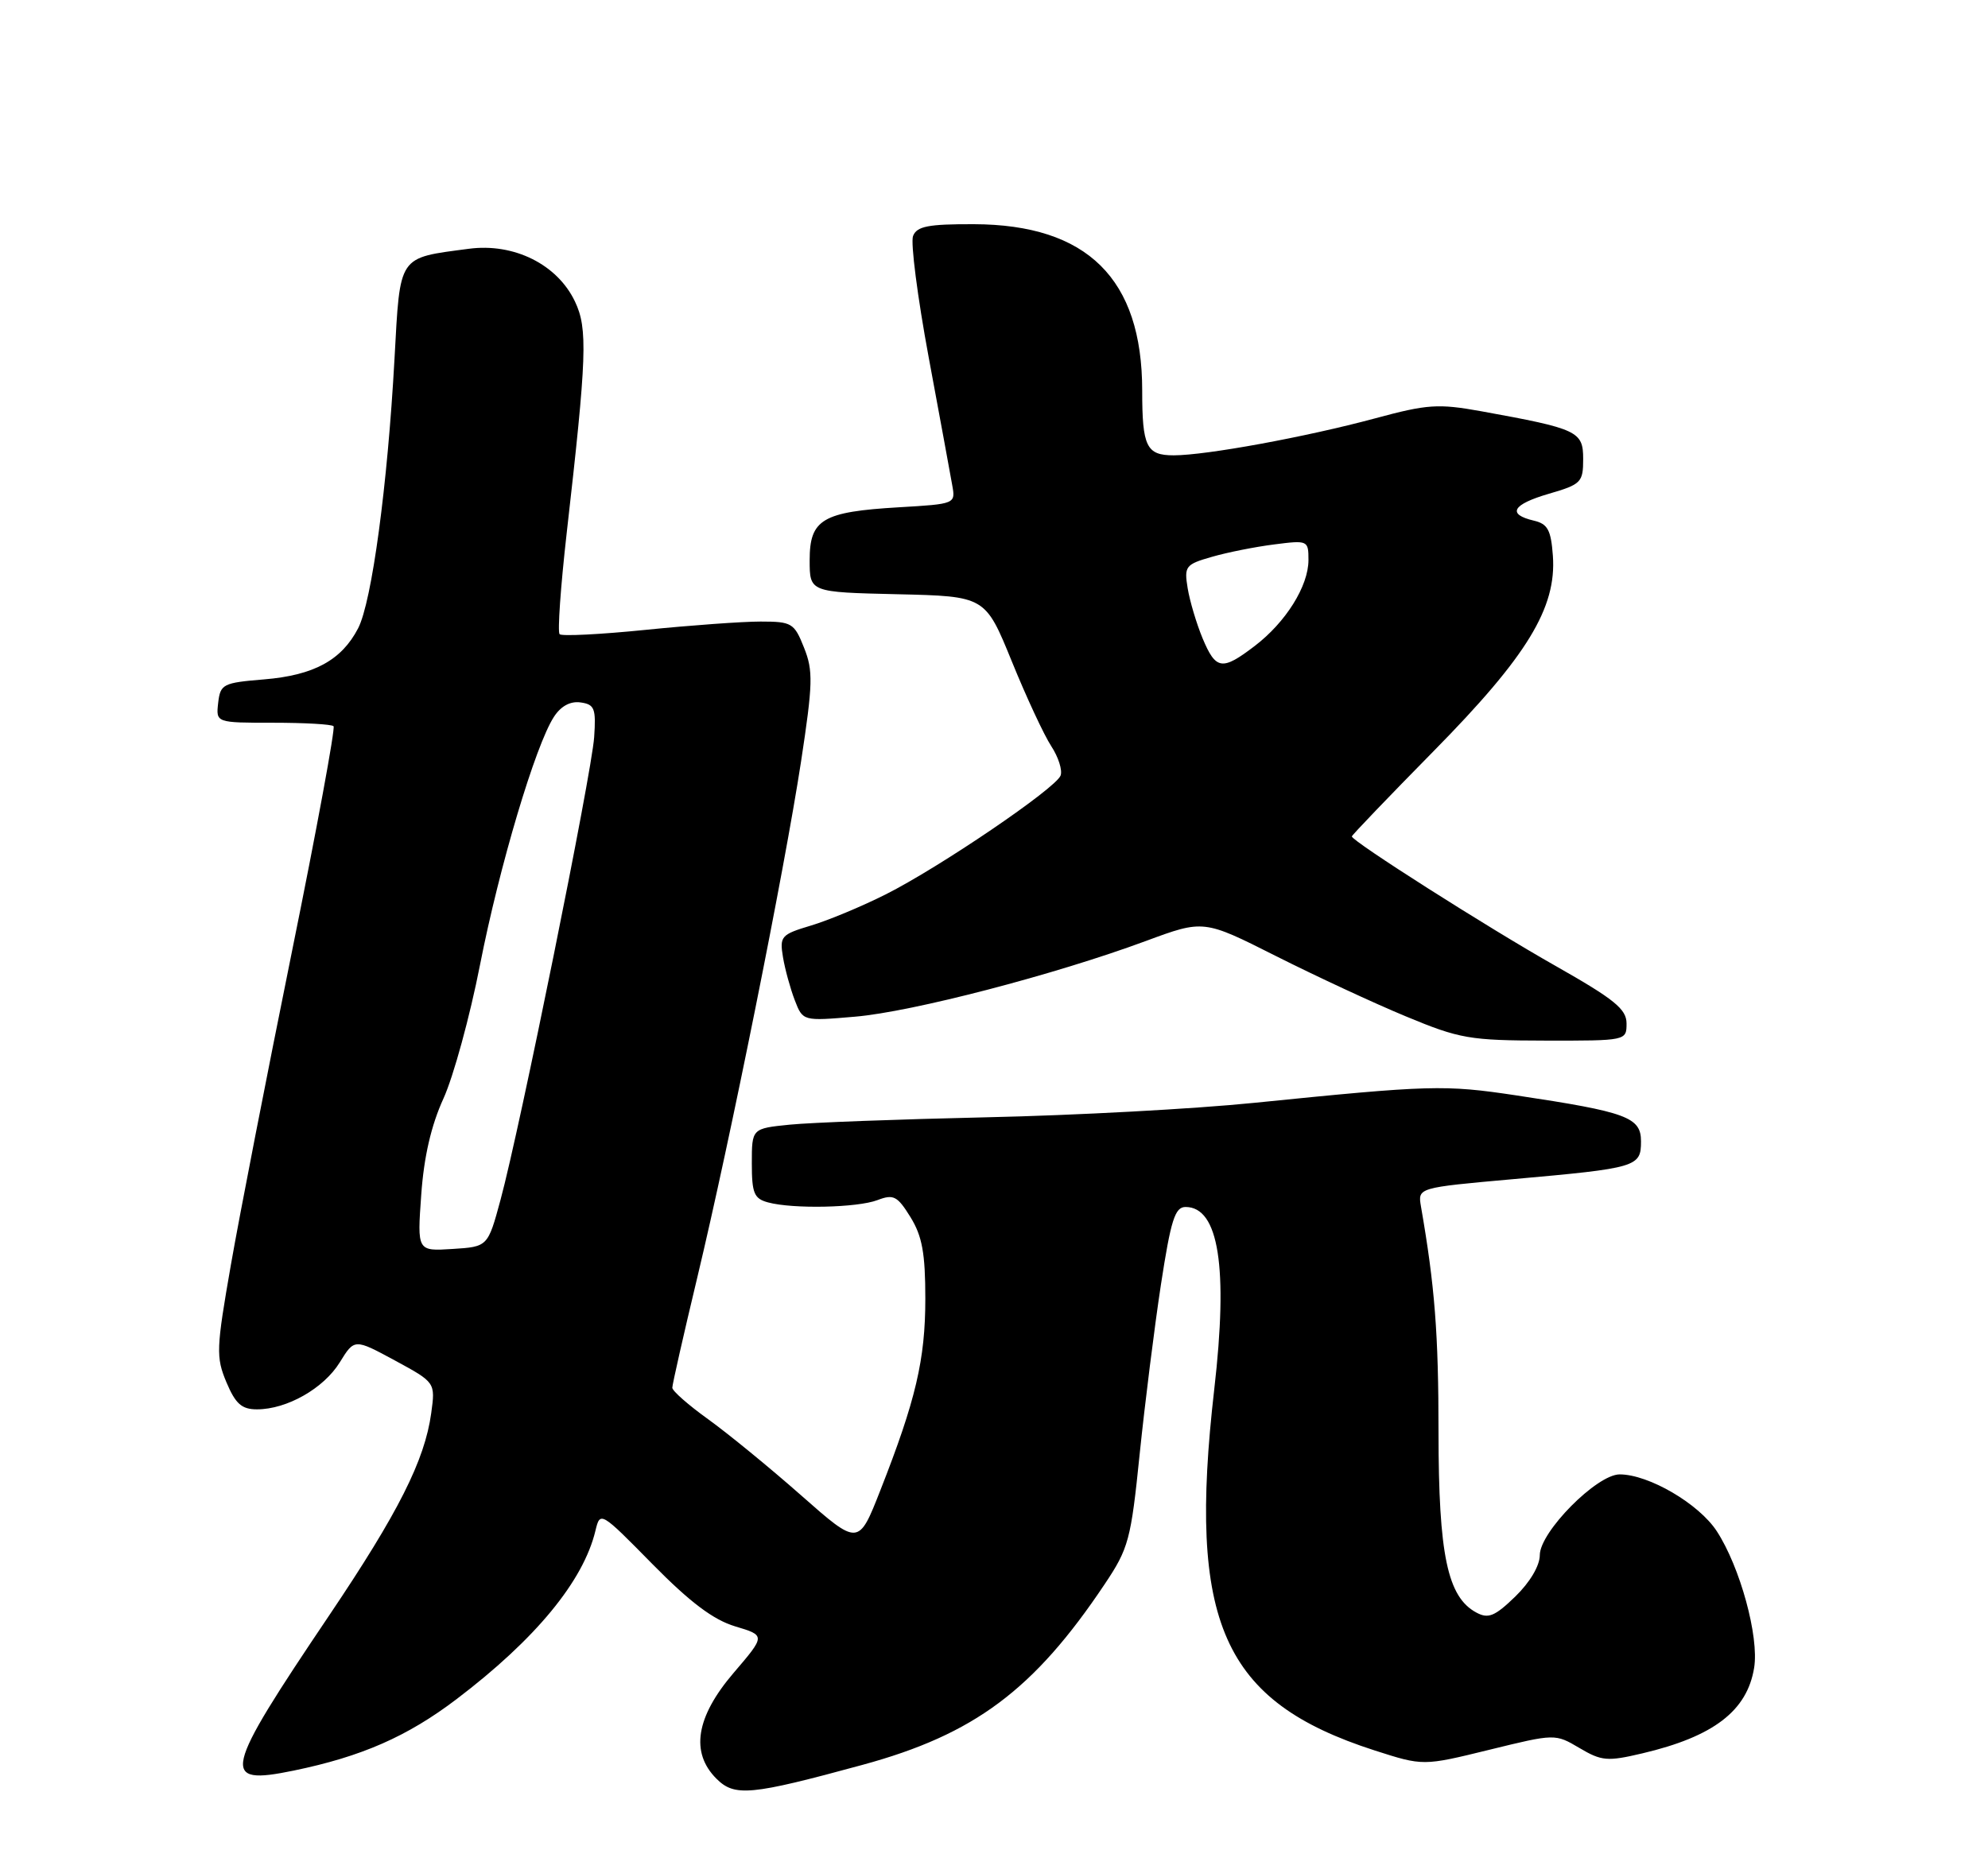 <?xml version="1.0" encoding="UTF-8" standalone="no"?>
<!DOCTYPE svg PUBLIC "-//W3C//DTD SVG 1.1//EN" "http://www.w3.org/Graphics/SVG/1.1/DTD/svg11.dtd" >
<svg xmlns="http://www.w3.org/2000/svg" xmlns:xlink="http://www.w3.org/1999/xlink" version="1.1" viewBox="0 0 275 256">
 <g >
 <path fill="currentColor"
d=" M 119.31 244.19 C 134.78 239.98 143.02 233.83 152.81 219.19 C 156.13 214.23 156.44 213.06 157.65 201.19 C 158.37 194.21 159.69 183.66 160.59 177.75 C 161.97 168.78 162.53 167.00 164.00 167.00 C 168.59 167.00 169.91 175.36 167.97 192.20 C 164.26 224.51 169.10 235.41 190.14 242.19 C 196.86 244.35 196.86 244.35 205.99 242.11 C 215.12 239.87 215.12 239.87 218.49 241.86 C 221.55 243.67 222.35 243.74 227.18 242.60 C 237.04 240.28 241.68 236.72 242.65 230.76 C 243.35 226.46 240.71 216.82 237.49 211.87 C 235.02 208.07 228.07 204.00 224.05 204.00 C 220.88 204.00 213.00 211.97 213.00 215.17 C 213.00 216.63 211.64 218.93 209.61 220.90 C 206.78 223.64 205.88 224.01 204.23 223.12 C 200.23 220.98 199.00 215.13 198.99 198.23 C 198.99 184.52 198.48 177.95 196.56 166.92 C 196.12 164.33 196.12 164.33 209.31 163.15 C 226.46 161.62 227.00 161.46 227.00 157.92 C 227.00 154.58 225.06 153.86 209.74 151.56 C 199.81 150.07 197.92 150.12 173.50 152.59 C 165.25 153.43 148.60 154.33 136.50 154.59 C 124.40 154.86 112.14 155.32 109.25 155.61 C 104.00 156.14 104.00 156.14 104.00 160.96 C 104.00 165.10 104.31 165.85 106.25 166.37 C 109.72 167.30 118.58 167.11 121.38 166.05 C 123.60 165.20 124.13 165.47 125.95 168.41 C 127.57 171.04 128.00 173.41 128.00 179.69 C 128.00 188.11 126.68 193.73 121.78 206.20 C 118.76 213.90 118.76 213.90 110.83 206.91 C 106.48 203.07 100.68 198.33 97.96 196.37 C 95.23 194.41 93.00 192.45 93.00 192.01 C 93.00 191.56 94.55 184.71 96.45 176.78 C 101.02 157.69 108.49 120.51 110.81 105.36 C 112.45 94.58 112.50 92.80 111.22 89.61 C 109.87 86.20 109.53 86.00 105.20 86.00 C 102.68 86.00 95.52 86.52 89.29 87.15 C 83.06 87.78 77.72 88.05 77.41 87.75 C 77.11 87.44 77.55 81.19 78.38 73.85 C 81.18 49.30 81.32 45.47 79.54 41.73 C 77.10 36.58 71.10 33.60 64.87 34.42 C 54.98 35.73 55.37 35.16 54.57 49.67 C 53.61 67.16 51.44 83.25 49.54 86.93 C 47.25 91.35 43.42 93.43 36.55 94.00 C 30.84 94.47 30.48 94.65 30.18 97.25 C 29.87 100.00 29.87 100.00 37.77 100.00 C 42.11 100.00 45.88 100.21 46.14 100.48 C 46.40 100.74 43.81 114.80 40.37 131.73 C 36.94 148.65 33.14 168.12 31.94 175.00 C 29.91 186.62 29.86 187.76 31.32 191.25 C 32.58 194.24 33.43 195.00 35.55 195.00 C 39.68 195.00 44.77 192.11 47.00 188.50 C 49.03 185.21 49.03 185.21 54.63 188.24 C 60.23 191.28 60.23 191.28 59.65 195.53 C 58.75 202.07 55.11 209.29 45.55 223.49 C 30.79 245.40 30.40 247.09 40.64 244.98 C 50.03 243.04 56.34 240.27 63.14 235.11 C 74.06 226.82 80.70 218.77 82.37 211.78 C 83.02 209.08 83.08 209.12 90.26 216.42 C 95.48 221.72 98.68 224.12 101.70 225.03 C 105.91 226.29 105.91 226.29 101.45 231.50 C 96.27 237.57 95.48 242.48 99.10 246.10 C 101.62 248.62 103.80 248.42 119.31 244.19 Z  M 225.00 141.61 C 225.00 139.62 223.32 138.26 215.17 133.64 C 205.80 128.34 187.00 116.38 187.00 115.73 C 187.00 115.56 192.10 110.24 198.33 103.91 C 211.26 90.78 215.33 84.10 214.81 76.90 C 214.55 73.34 214.10 72.49 212.19 72.04 C 208.43 71.16 209.18 69.80 214.25 68.32 C 218.72 67.02 219.00 66.74 219.00 63.51 C 219.00 59.67 218.27 59.33 204.89 56.90 C 198.94 55.83 197.47 55.92 190.16 57.90 C 180.66 60.46 166.84 63.00 162.36 63.00 C 158.58 63.00 158.00 61.81 158.00 54.04 C 158.00 38.57 150.41 31.07 134.72 31.02 C 128.38 31.00 126.82 31.31 126.30 32.66 C 125.95 33.57 126.92 41.11 128.46 49.41 C 130.00 57.71 131.47 65.68 131.72 67.12 C 132.19 69.72 132.17 69.73 124.34 70.19 C 113.77 70.81 112.00 71.86 112.00 77.50 C 112.00 81.94 112.00 81.94 124.14 82.22 C 136.29 82.50 136.29 82.50 139.96 91.50 C 141.97 96.45 144.43 101.73 145.42 103.24 C 146.41 104.75 146.99 106.58 146.71 107.31 C 146.02 109.10 129.98 120.00 122.50 123.76 C 119.20 125.42 114.54 127.36 112.15 128.07 C 108.05 129.30 107.83 129.55 108.31 132.44 C 108.59 134.12 109.33 136.80 109.94 138.39 C 111.06 141.29 111.06 141.29 118.28 140.67 C 126.18 140.00 145.91 134.86 158.50 130.20 C 166.50 127.24 166.50 127.24 176.50 132.28 C 182.00 135.05 190.10 138.82 194.50 140.64 C 201.93 143.73 203.30 143.96 213.75 143.98 C 224.96 144.00 225.00 143.99 225.00 141.61 Z  M 58.27 165.31 C 58.64 160.05 59.65 155.70 61.34 152.00 C 62.72 148.97 65.00 140.65 66.40 133.50 C 69.08 119.85 74.07 103.11 76.62 99.19 C 77.59 97.69 78.90 96.99 80.31 97.19 C 82.25 97.46 82.46 98.02 82.19 102.00 C 81.83 107.13 71.91 156.16 69.24 166.00 C 67.48 172.50 67.48 172.50 62.59 172.81 C 57.71 173.12 57.71 173.12 58.27 165.31 Z  M 166.35 88.31 C 165.51 86.28 164.58 83.16 164.29 81.39 C 163.79 78.35 163.99 78.09 167.63 77.05 C 169.76 76.43 173.64 75.66 176.25 75.33 C 180.92 74.73 181.00 74.77 181.00 77.49 C 181.00 81.09 177.86 86.11 173.55 89.39 C 169.05 92.83 168.19 92.70 166.35 88.31 Z "/>
</g>
</svg>